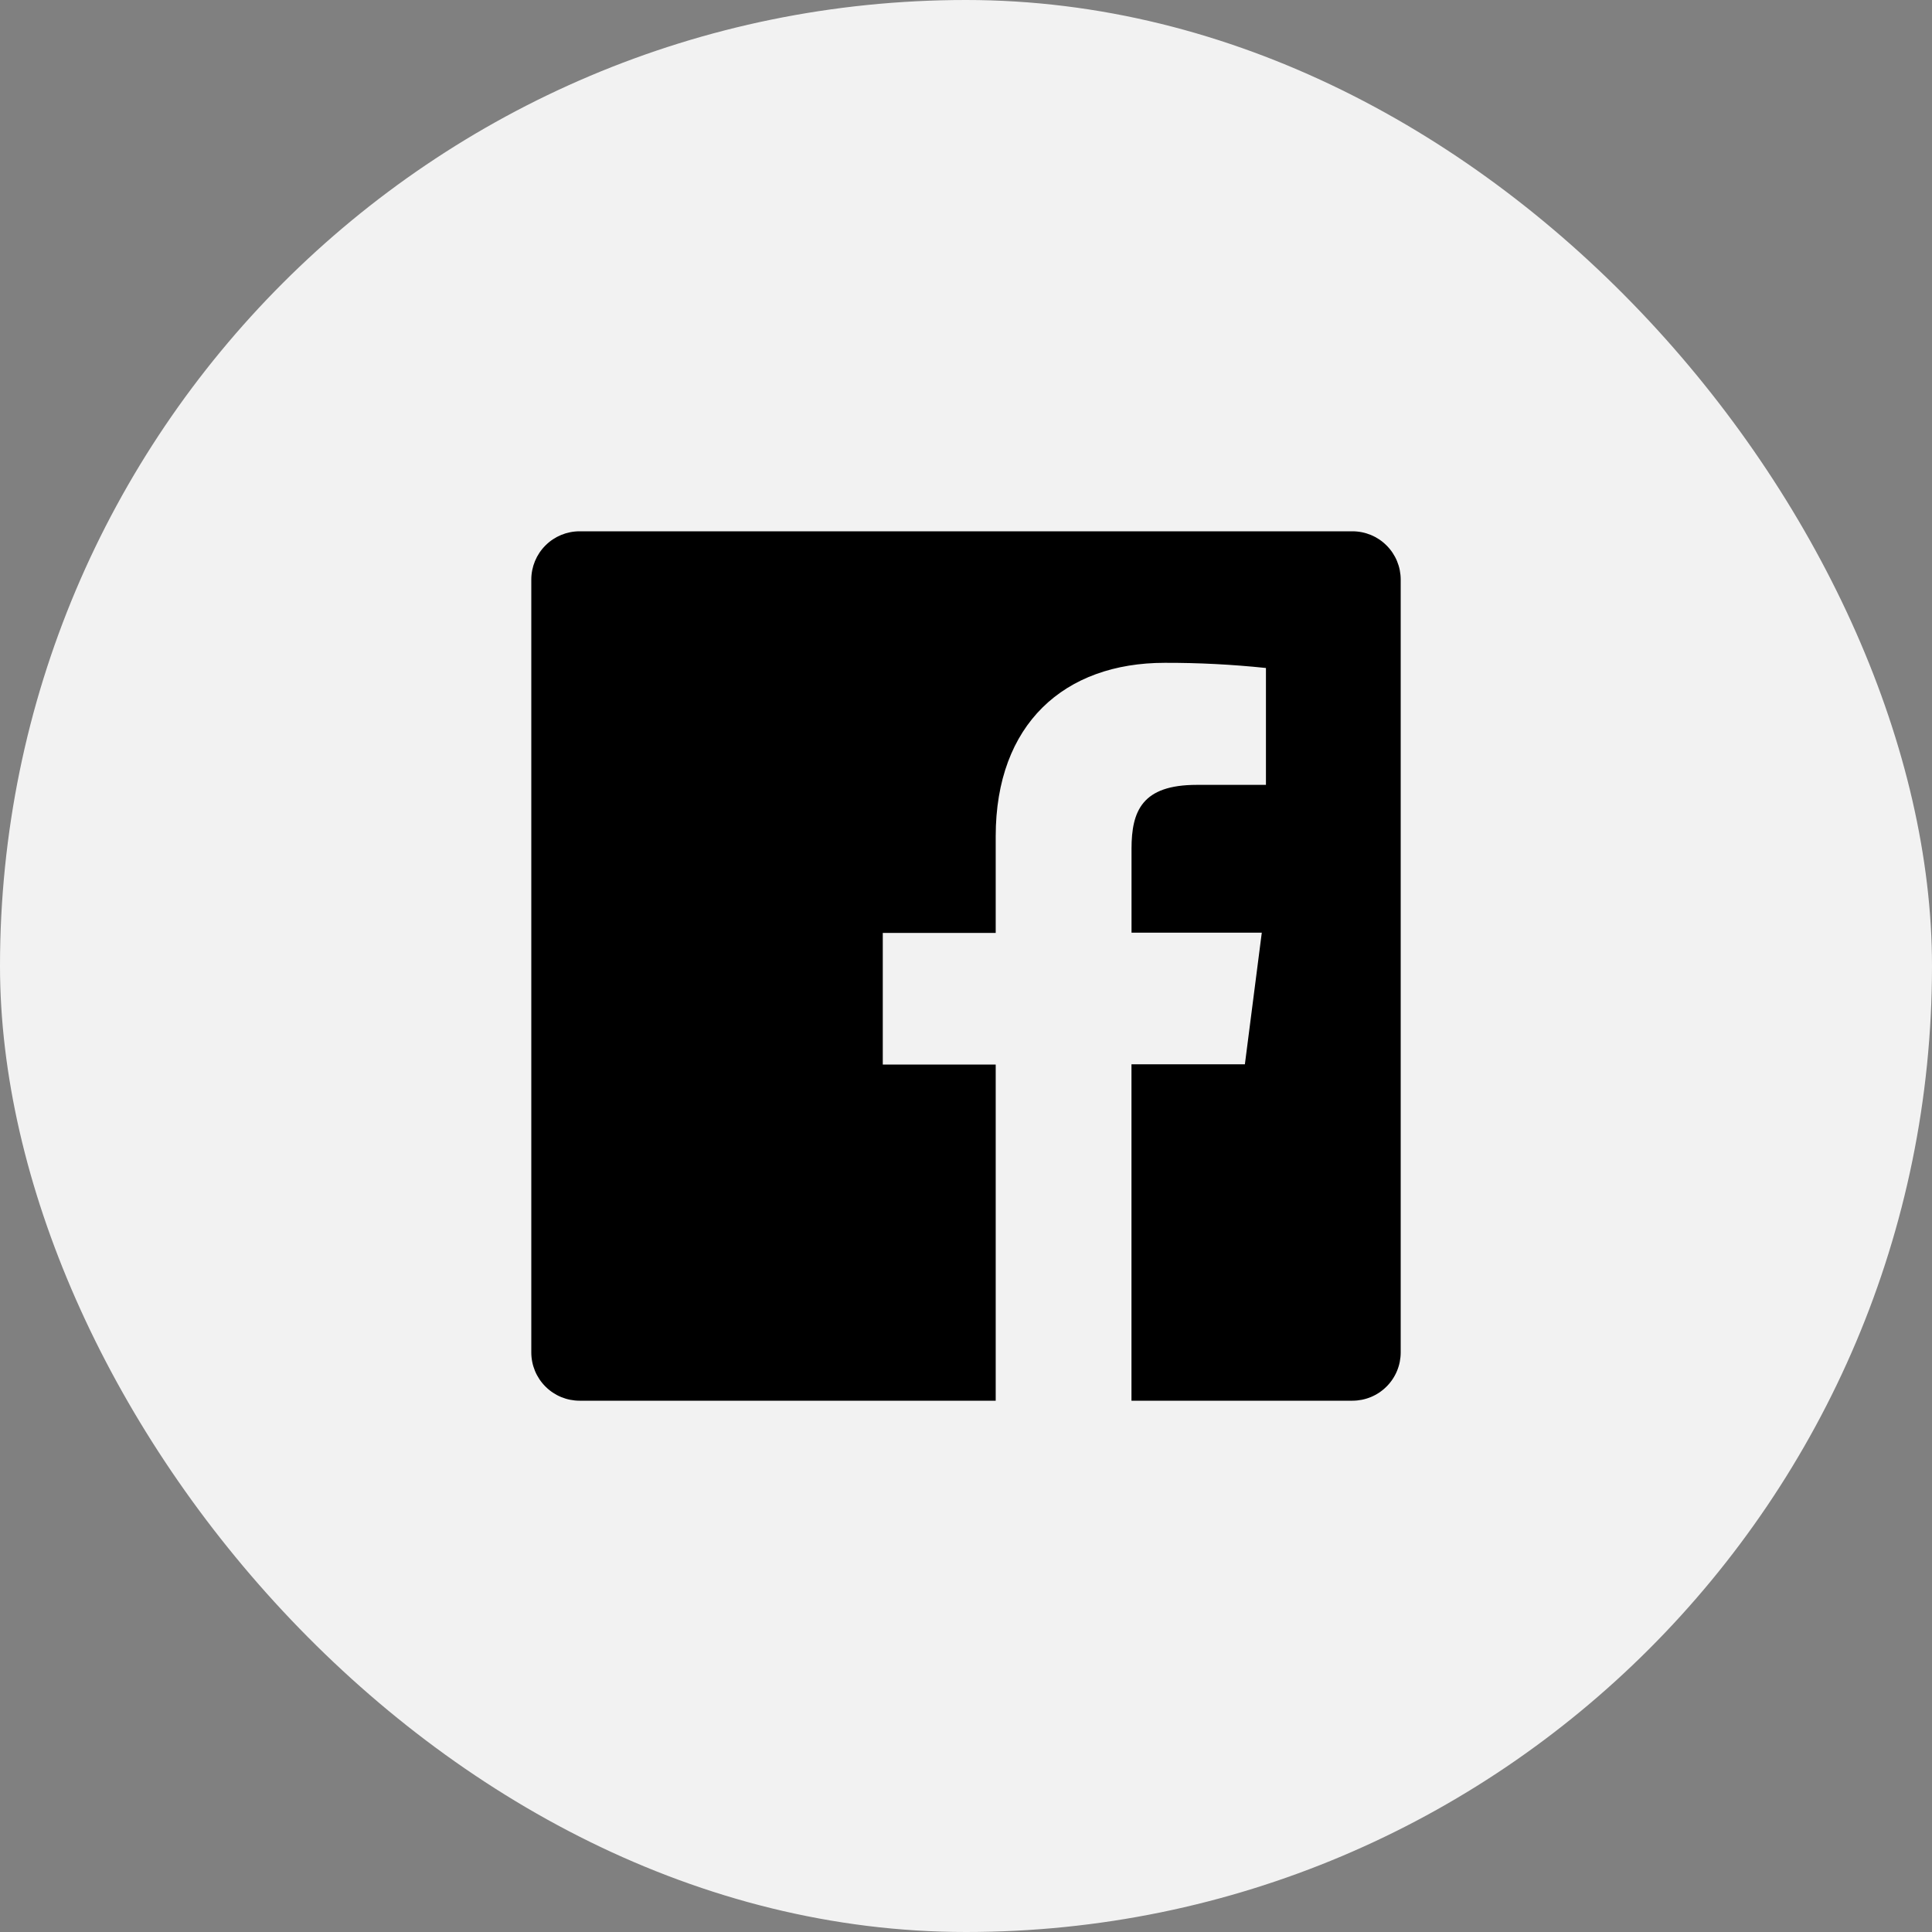 <svg width="40" height="40" viewBox="0 0 40 40" fill="none" xmlns="http://www.w3.org/2000/svg">
<rect x="0" y="0" width="40" height="40" fill="#808080" stroke="none"/>
<rect width="40" height="40" rx="20" fill="#F2F2F2"/>
<path d="M28 11H12C11.735 11 11.48 11.105 11.293 11.293C11.105 11.48 11 11.735 11 12V28C11 28.265 11.105 28.52 11.293 28.707C11.48 28.895 11.735 29 12 29H20.615V22.04H18.277V19.315H20.615V17.315C20.615 14.99 22.035 13.723 24.115 13.723C24.814 13.721 25.514 13.757 26.21 13.83V16.25H24.775C23.647 16.25 23.427 16.788 23.427 17.575V19.31H26.124L25.774 22.035H23.426V29H28C28.265 29 28.52 28.895 28.707 28.707C28.895 28.52 29 28.265 29 28V12C29 11.735 28.895 11.48 28.707 11.293C28.52 11.105 28.265 11 28 11Z" fill="black"/>
</svg>
